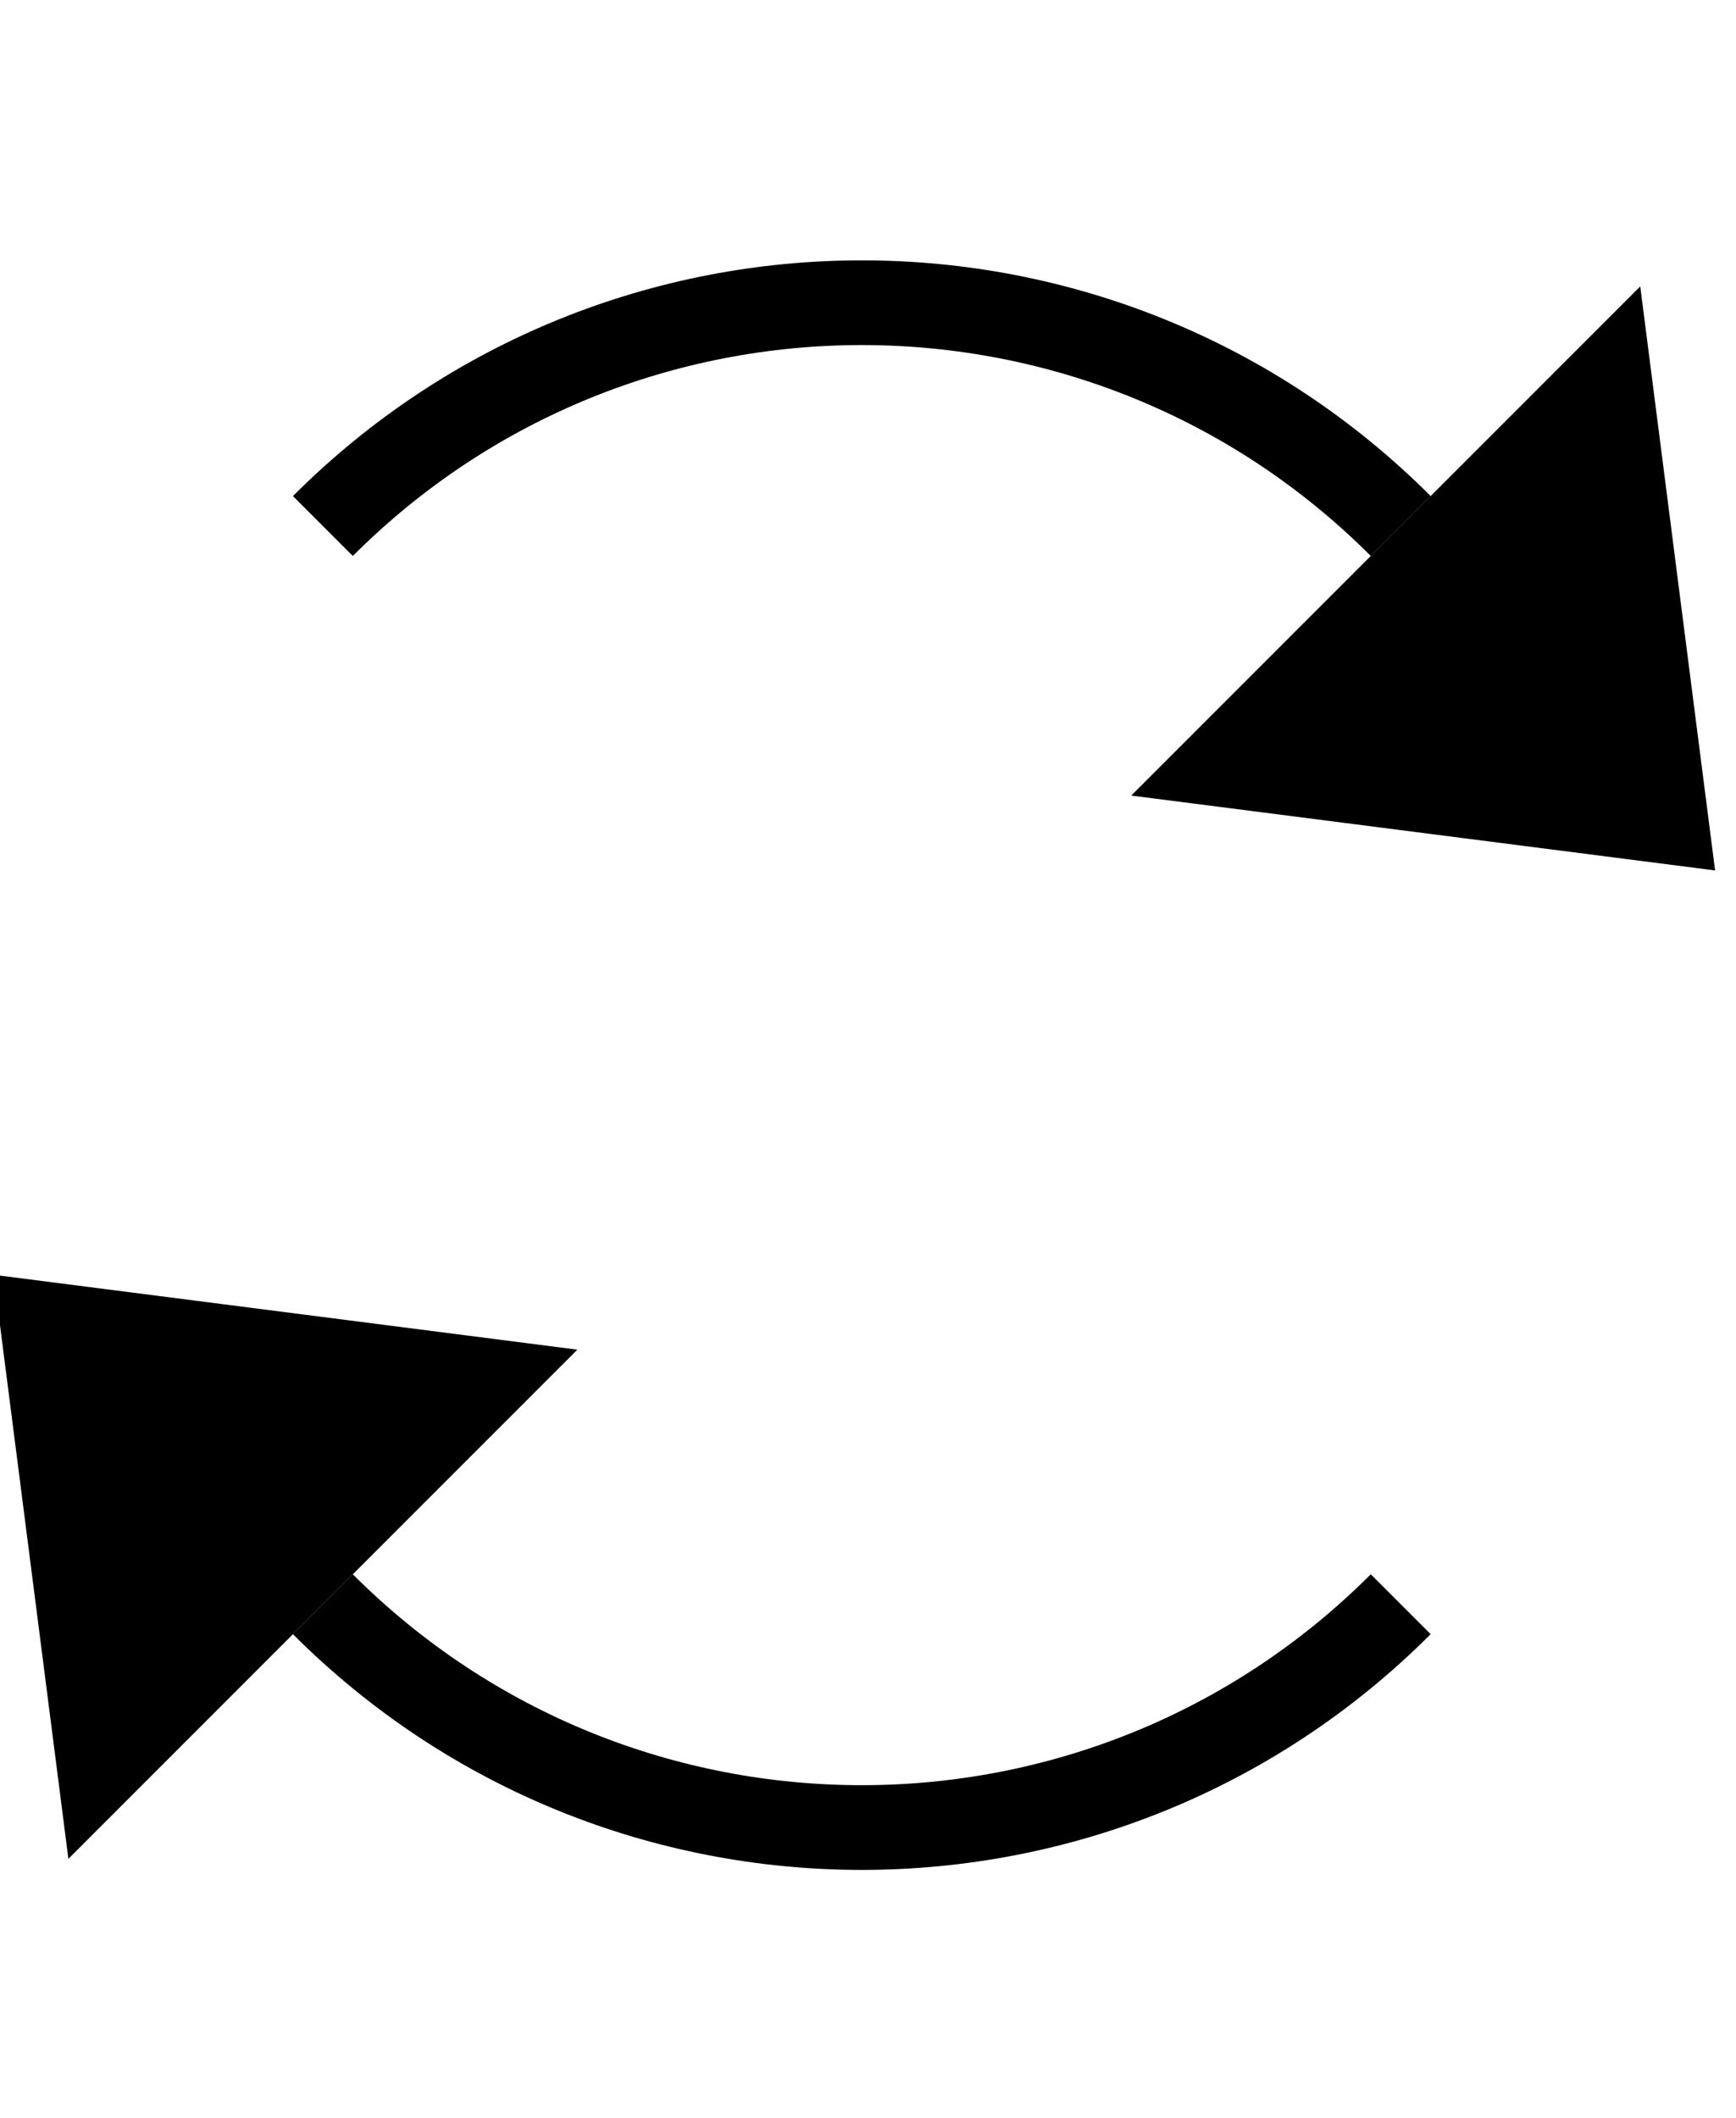 <?xml version="1.0" encoding="UTF-8"?>
<svg width="41px" height="50px" viewBox="0 0 41 50" version="1.1" xmlns="http://www.w3.org/2000/svg" xmlns:xlink="http://www.w3.org/1999/xlink">
    <!-- Generator: Sketch 40.1 (33804) - http://www.bohemiancoding.com/sketch -->
    <title>reload</title>
    <desc>Created with Sketch.</desc>
    <defs></defs>
    <g id="Page-1" stroke="none" stroke-width="1" fill="none" fill-rule="evenodd">
        <g id="reload" transform="translate(20, 25.5) rotate(-315) translate(-20, -25.5) translate(2, -1)">
            <path d="M18,8 C8.059,8 0,16.059 0,26 M18,44 L18,44 C27.941,44 36,35.941 36,26" id="Oval-45" stroke="#000000" stroke-width="2"></path>
            <polygon id="Triangle-6" fill="#000000" transform="translate(23.5, 8.5) scale(-1, 1) translate(-23.5, -8.5) " points="29 0 29 17 18 8.5"></polygon>
            <polygon id="Triangle-6-Copy" fill="#000000" points="18 35.5 18 52.5 7 44"></polygon>
        </g>
    </g>
</svg>